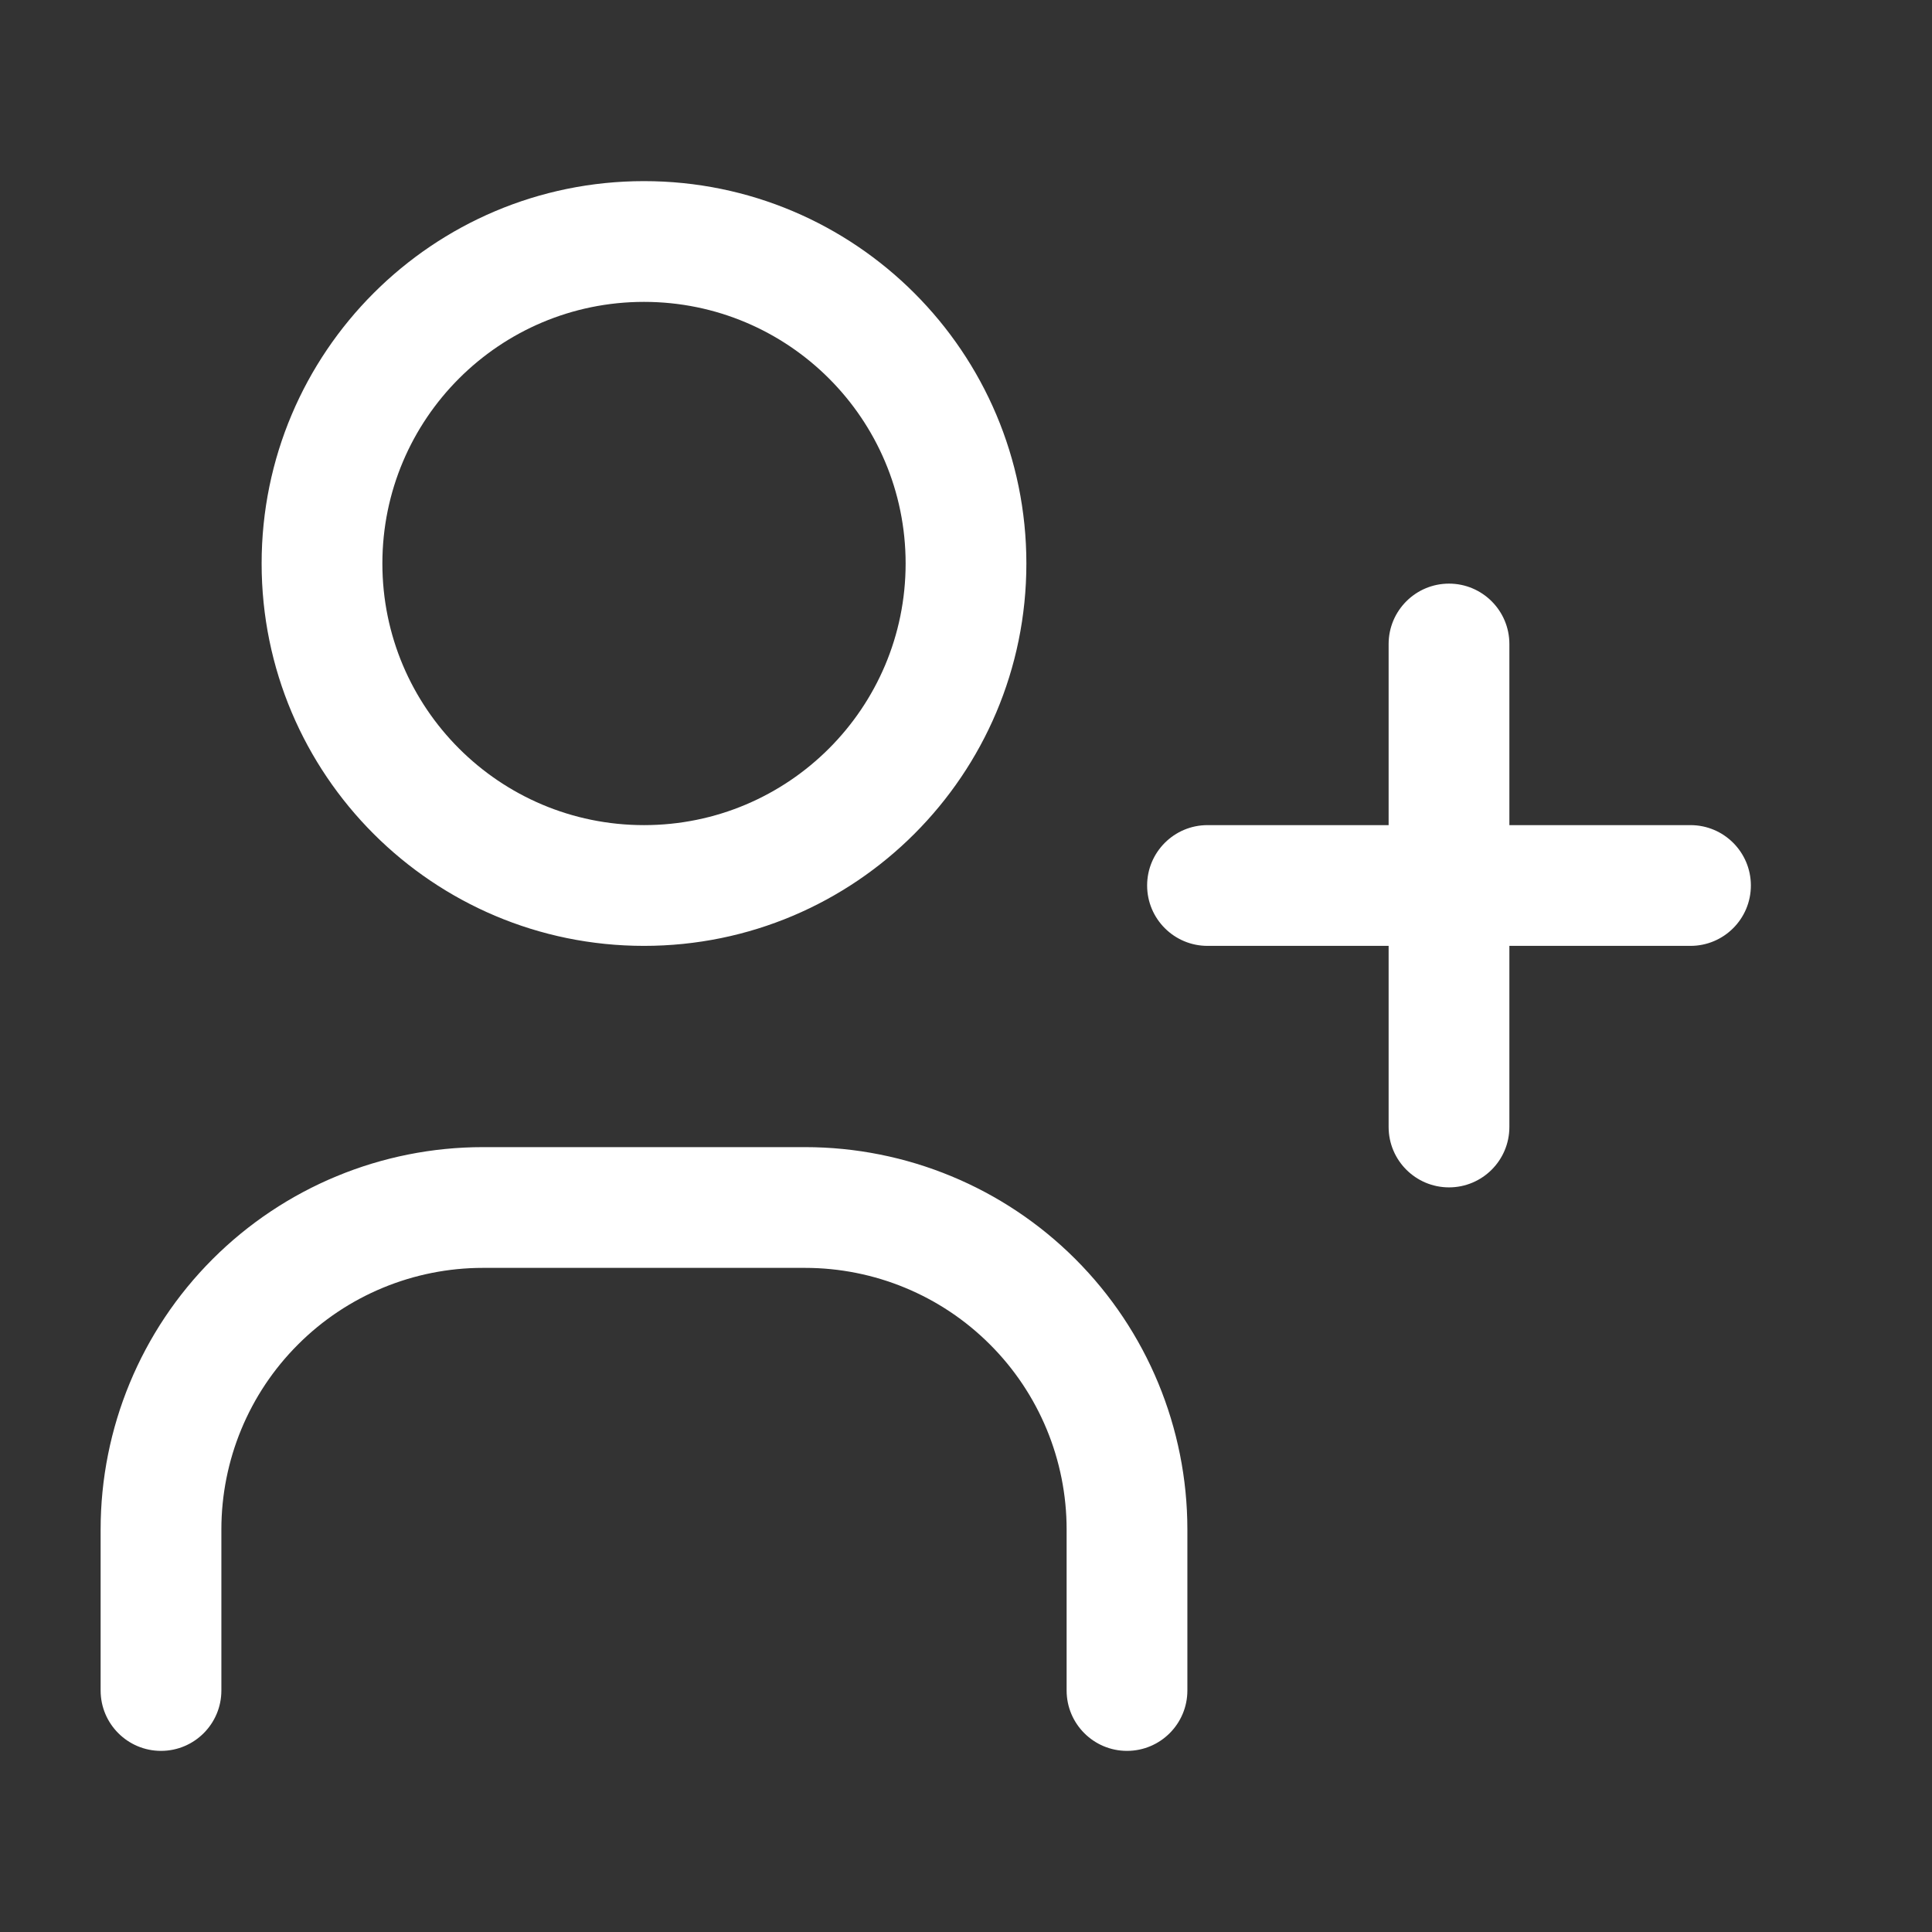<svg width="24" height="24" viewBox="0 0 24 24" fill="none" xmlns="http://www.w3.org/2000/svg">
<rect x="0" y="0" width="24" height="24" fill="#333333" stroke="none"/>
<g clip-path="url(#clip0_442_2153)">
<path fill-rule="evenodd" clip-rule="evenodd" d="M8 3.75C6.205 3.75 4.75 5.205 4.75 7C4.75 8.795 6.205 10.25 8 10.25C9.795 10.25 11.25 8.795 11.25 7C11.25 5.205 9.795 3.75 8 3.75ZM3.25 7C3.25 4.377 5.377 2.25 8 2.25C10.623 2.25 12.75 4.377 12.75 7C12.75 9.623 10.623 11.75 8 11.75C5.377 11.75 3.25 9.623 3.25 7ZM6 15.75C5.138 15.75 4.311 16.092 3.702 16.702C3.092 17.311 2.75 18.138 2.75 19V21C2.75 21.414 2.414 21.75 2 21.75C1.586 21.75 1.25 21.414 1.25 21V19C1.25 17.74 1.75 16.532 2.641 15.641C3.532 14.75 4.74 14.25 6 14.25H10C11.26 14.25 12.468 14.75 13.359 15.641C14.25 16.532 14.75 17.74 14.75 19V21C14.75 21.414 14.414 21.75 14 21.75C13.586 21.75 13.25 21.414 13.25 21V19C13.25 18.138 12.908 17.311 12.298 16.702C11.689 16.092 10.862 15.75 10 15.75H6ZM18.75 8C18.75 7.586 18.414 7.25 18 7.25C17.586 7.25 17.25 7.586 17.25 8V10.25H15C14.586 10.25 14.25 10.586 14.25 11C14.25 11.414 14.586 11.75 15 11.75H17.25V14C17.25 14.414 17.586 14.75 18 14.75C18.414 14.75 18.75 14.414 18.75 14V11.75H21C21.414 11.75 21.75 11.414 21.75 11C21.75 10.586 21.414 10.25 21 10.25H18.75V8Z" fill="white"/>
</g>
<defs>
<clipPath id="clip0_442_2153">
<rect width="24" height="24" fill="white"/>
</clipPath>
</defs>
</svg>

